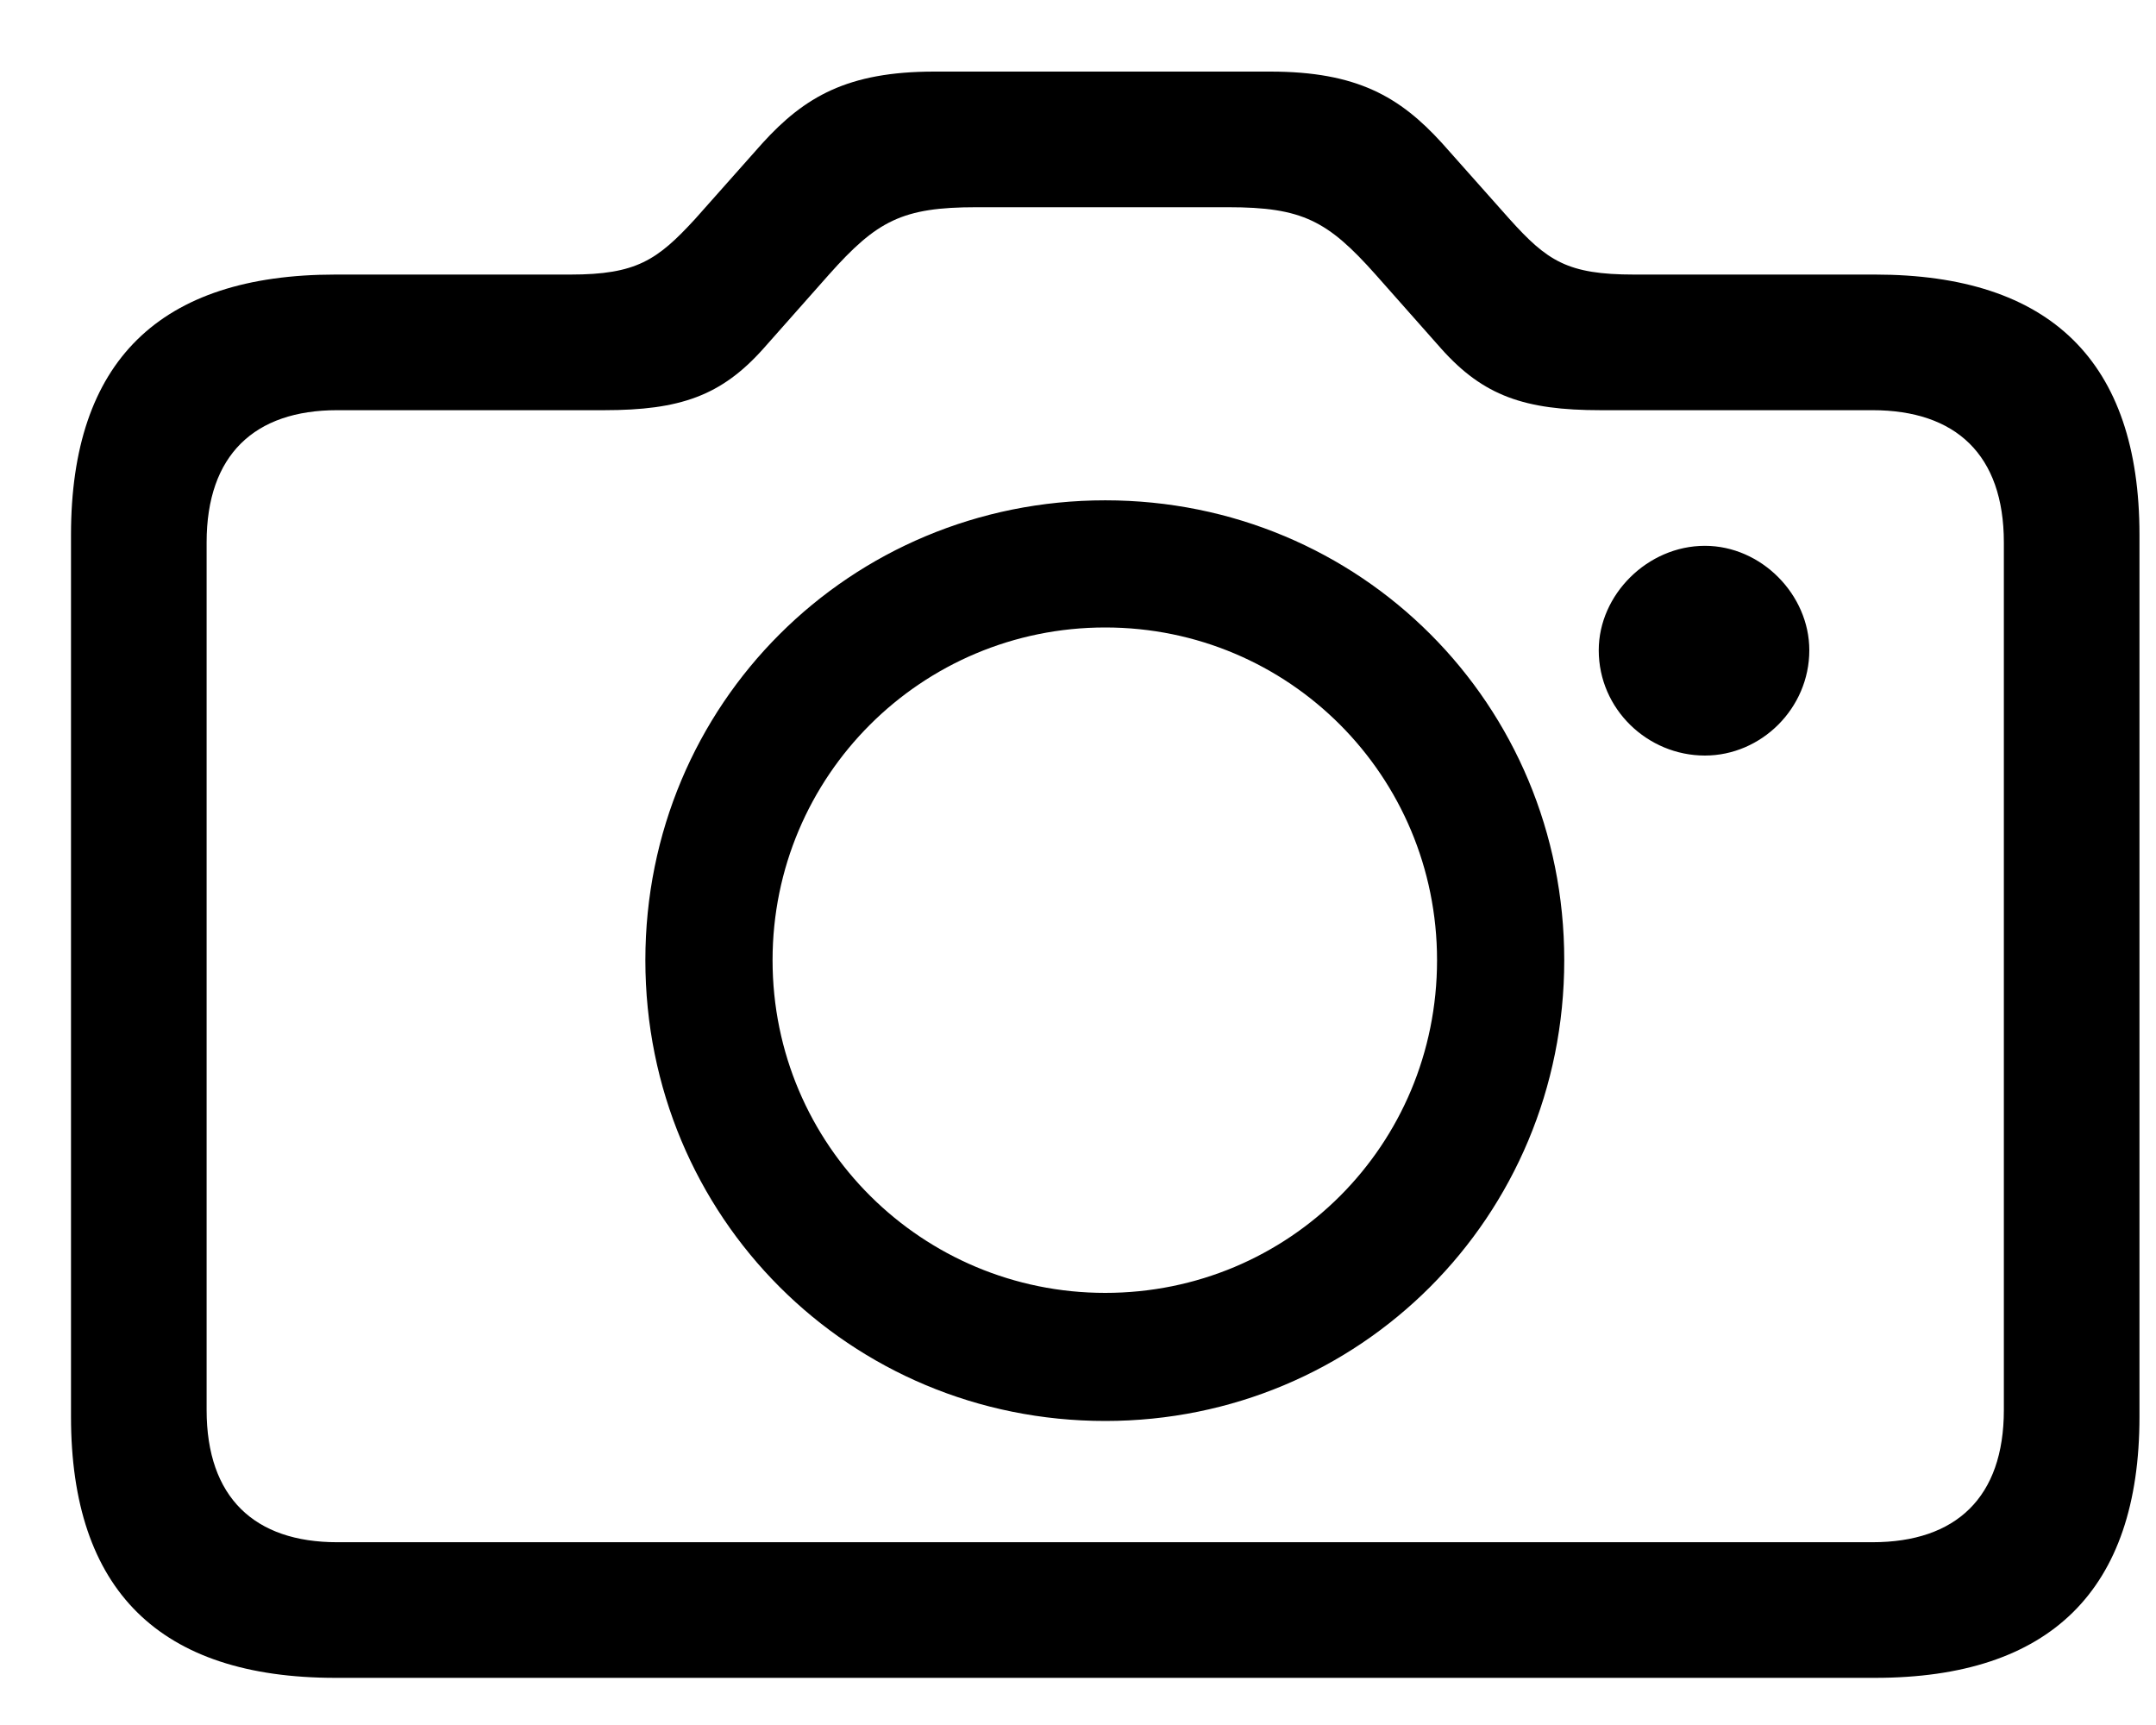 <svg width="30" height="24" viewBox="0 0 30 24" fill="none" xmlns="http://www.w3.org/2000/svg">
<path d="M4.668 23.344H26.09C28.527 23.344 29.77 22.125 29.77 19.711V7.441C29.77 5.027 28.527 3.82 26.09 3.82H22.738C21.812 3.82 21.531 3.633 21.004 3.047L20.066 1.992C19.48 1.348 18.883 0.996 17.676 0.996H13C11.793 0.996 11.195 1.348 10.609 1.992L9.672 3.047C9.145 3.621 8.852 3.82 7.938 3.82H4.668C2.219 3.82 0.988 5.027 0.988 7.441V19.711C0.988 22.125 2.219 23.344 4.668 23.344ZM4.691 21.457C3.543 21.457 2.875 20.836 2.875 19.617V7.547C2.875 6.328 3.543 5.707 4.691 5.707H8.406C9.461 5.707 10.035 5.508 10.621 4.852L11.535 3.82C12.203 3.07 12.555 2.883 13.586 2.883H17.09C18.121 2.883 18.473 3.07 19.141 3.82L20.055 4.852C20.641 5.508 21.215 5.707 22.27 5.707H26.055C27.215 5.707 27.883 6.328 27.883 7.547V19.617C27.883 20.836 27.215 21.457 26.055 21.457H4.691ZM15.379 19.77C18.918 19.77 21.766 16.934 21.766 13.359C21.766 9.797 18.93 6.961 15.379 6.961C11.828 6.961 8.98 9.797 8.98 13.359C8.98 16.934 11.828 19.77 15.379 19.77ZM22.246 9.047C22.246 9.867 22.926 10.512 23.723 10.512C24.508 10.512 25.176 9.855 25.176 9.047C25.176 8.273 24.508 7.594 23.723 7.594C22.926 7.594 22.246 8.273 22.246 9.047ZM15.379 17.988C12.836 17.988 10.75 15.938 10.75 13.359C10.75 10.793 12.824 8.73 15.379 8.73C17.934 8.73 19.996 10.793 19.996 13.359C19.996 15.938 17.934 17.988 15.379 17.988Z" fill="black"/>
</svg>
